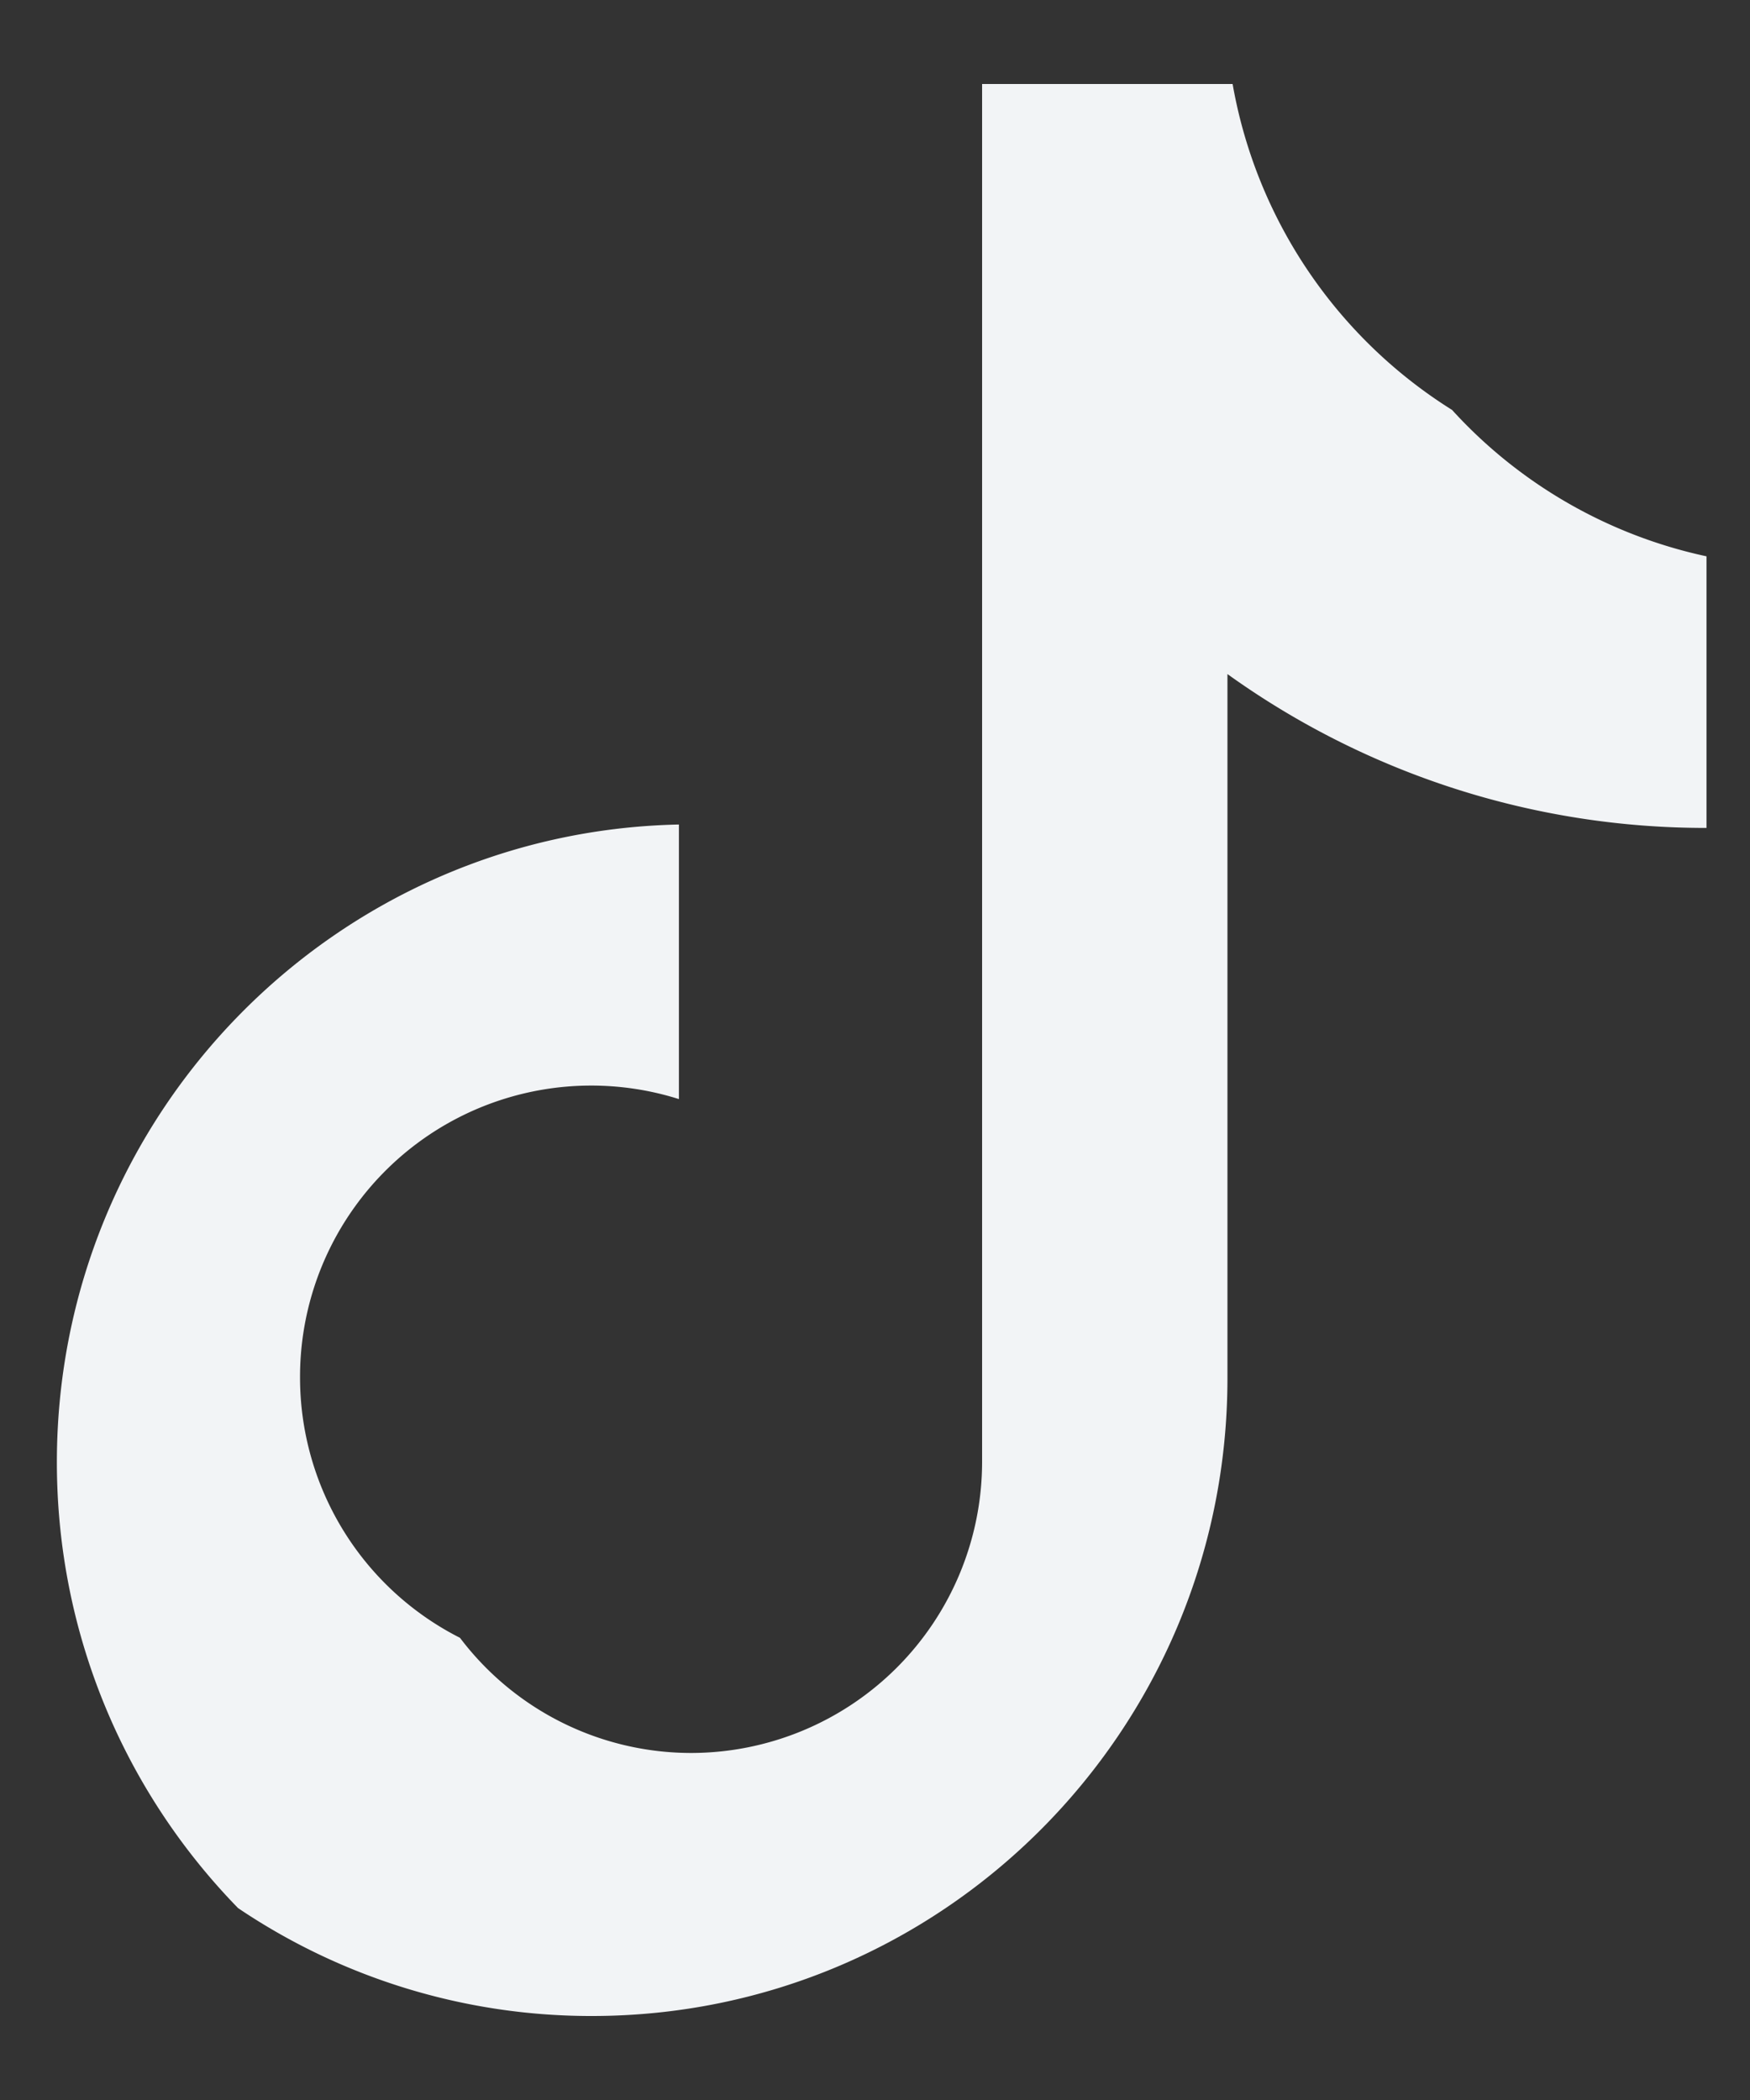 <svg width="20" height="24" viewBox="0 0 20 24" fill="none" xmlns="http://www.w3.org/2000/svg"><rect x="0" y="0" width="20" height="24" fill="#333333" stroke="none"/><path d="M14.027 7.703a9.364 9.364 0 005.476 1.759V6.358a5.493 5.493 0 01-2.908-1.673A5.522 5.522 0 0114.087.96h-2.863v15.75a3.329 3.329 0 01-3.322 3.324 3.314 3.314 0 01-2.645-1.316 3.335 3.335 0 01-1.828-2.979 3.328 3.328 0 014.33-3.178V9.423C3.82 9.505.65 12.736.65 16.711c0 1.984.79 3.782 2.071 5.096a7.21 7.21 0 004.043 1.233c4.012 0 7.264-3.264 7.264-7.29V7.704z" fill="#F2F4F6"/></svg>